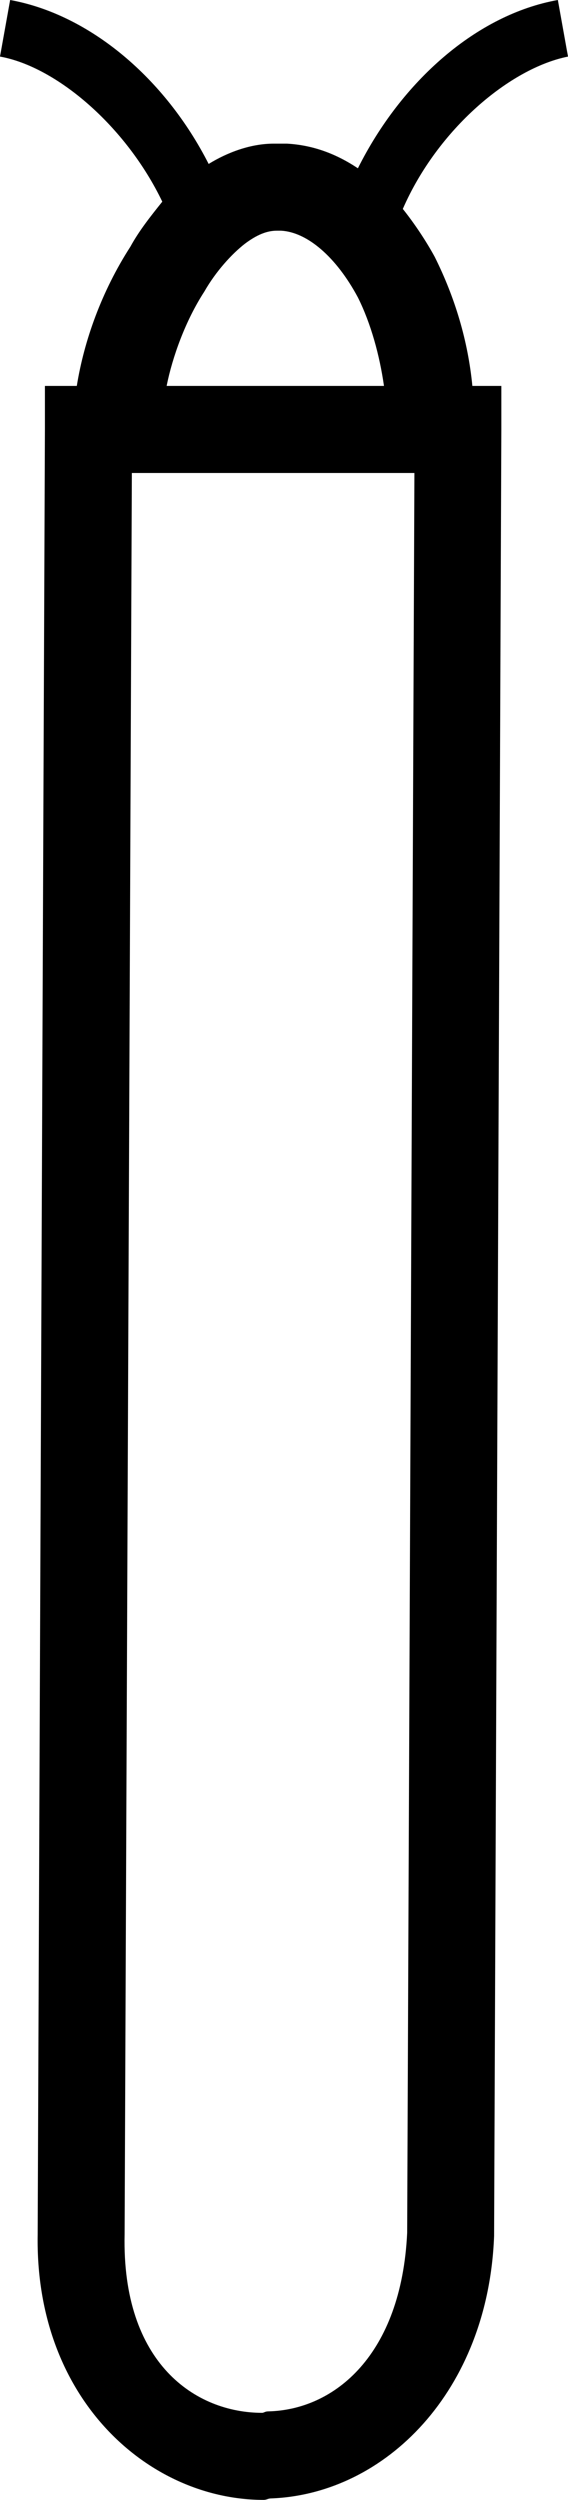<?xml version='1.0' encoding ='UTF-8' standalone='yes'?>
<svg width='3.92' height='17.23' xmlns='http://www.w3.org/2000/svg' xmlns:xlink='http://www.w3.org/1999/xlink' >
<path style='fill:black; stroke:none' d=' M 1.92 1.59  C 1.93 1.59 1.93 1.59 1.94 1.59  C 2.12 1.6 2.32 1.77 2.47 2.05  C 2.56 2.23 2.62 2.45 2.65 2.66  L 1.15 2.66  C 1.19 2.46 1.28 2.21 1.41 2.01  C 1.49 1.87 1.6 1.75 1.69 1.68  C 1.77 1.62 1.84 1.59 1.91 1.59  L 1.91 1.59  L 1.91 1.59  C 1.91 1.59 1.92 1.59 1.92 1.59  Z  M 2.86 3.26  L 2.81 15.39  C 2.77 16.23 2.31 16.61 1.85 16.62  C 1.83 16.62 1.82 16.63 1.81 16.63  C 1.35 16.63 0.84 16.29 0.86 15.4  L 0.86 15.4  L 0.86 15.4  L 0.91 3.26  L 0.91 3.26  Z  M 3.85 0  C 3.29 0.1 2.77 0.56 2.47 1.16  C 2.32 1.06 2.16 1 1.98 0.99  C 1.96 0.99 1.94 0.99 1.92 0.99  C 1.91 0.99 1.9 0.99 1.89 0.99  C 1.73 0.99 1.57 1.05 1.44 1.13  C 1.14 0.54 0.62 0.1 0.07 0  L 0 0.39  C 0.39 0.46 0.87 0.87 1.12 1.39  C 1.04 1.49 0.96 1.59 0.9 1.7  C 0.7 2.01 0.58 2.35 0.53 2.66  L 0.31 2.66  L 0.31 2.95  L 0.26 15.39  C 0.26 15.39 0.26 15.39 0.26 15.39  L 0.26 15.4  C 0.24 16.54 1.03 17.23 1.82 17.23  C 1.84 17.23 1.85 17.22 1.87 17.22  C 2.66 17.19 3.37 16.48 3.41 15.41  L 3.41 15.4  L 3.41 15.4  L 3.46 2.96  L 3.46 2.66  L 3.26 2.66  C 3.23 2.35 3.14 2.05 3 1.77  C 2.94 1.66 2.86 1.54 2.78 1.44  C 3.02 0.89 3.52 0.47 3.92 0.39  L 3.85 0  Z '/></svg>
